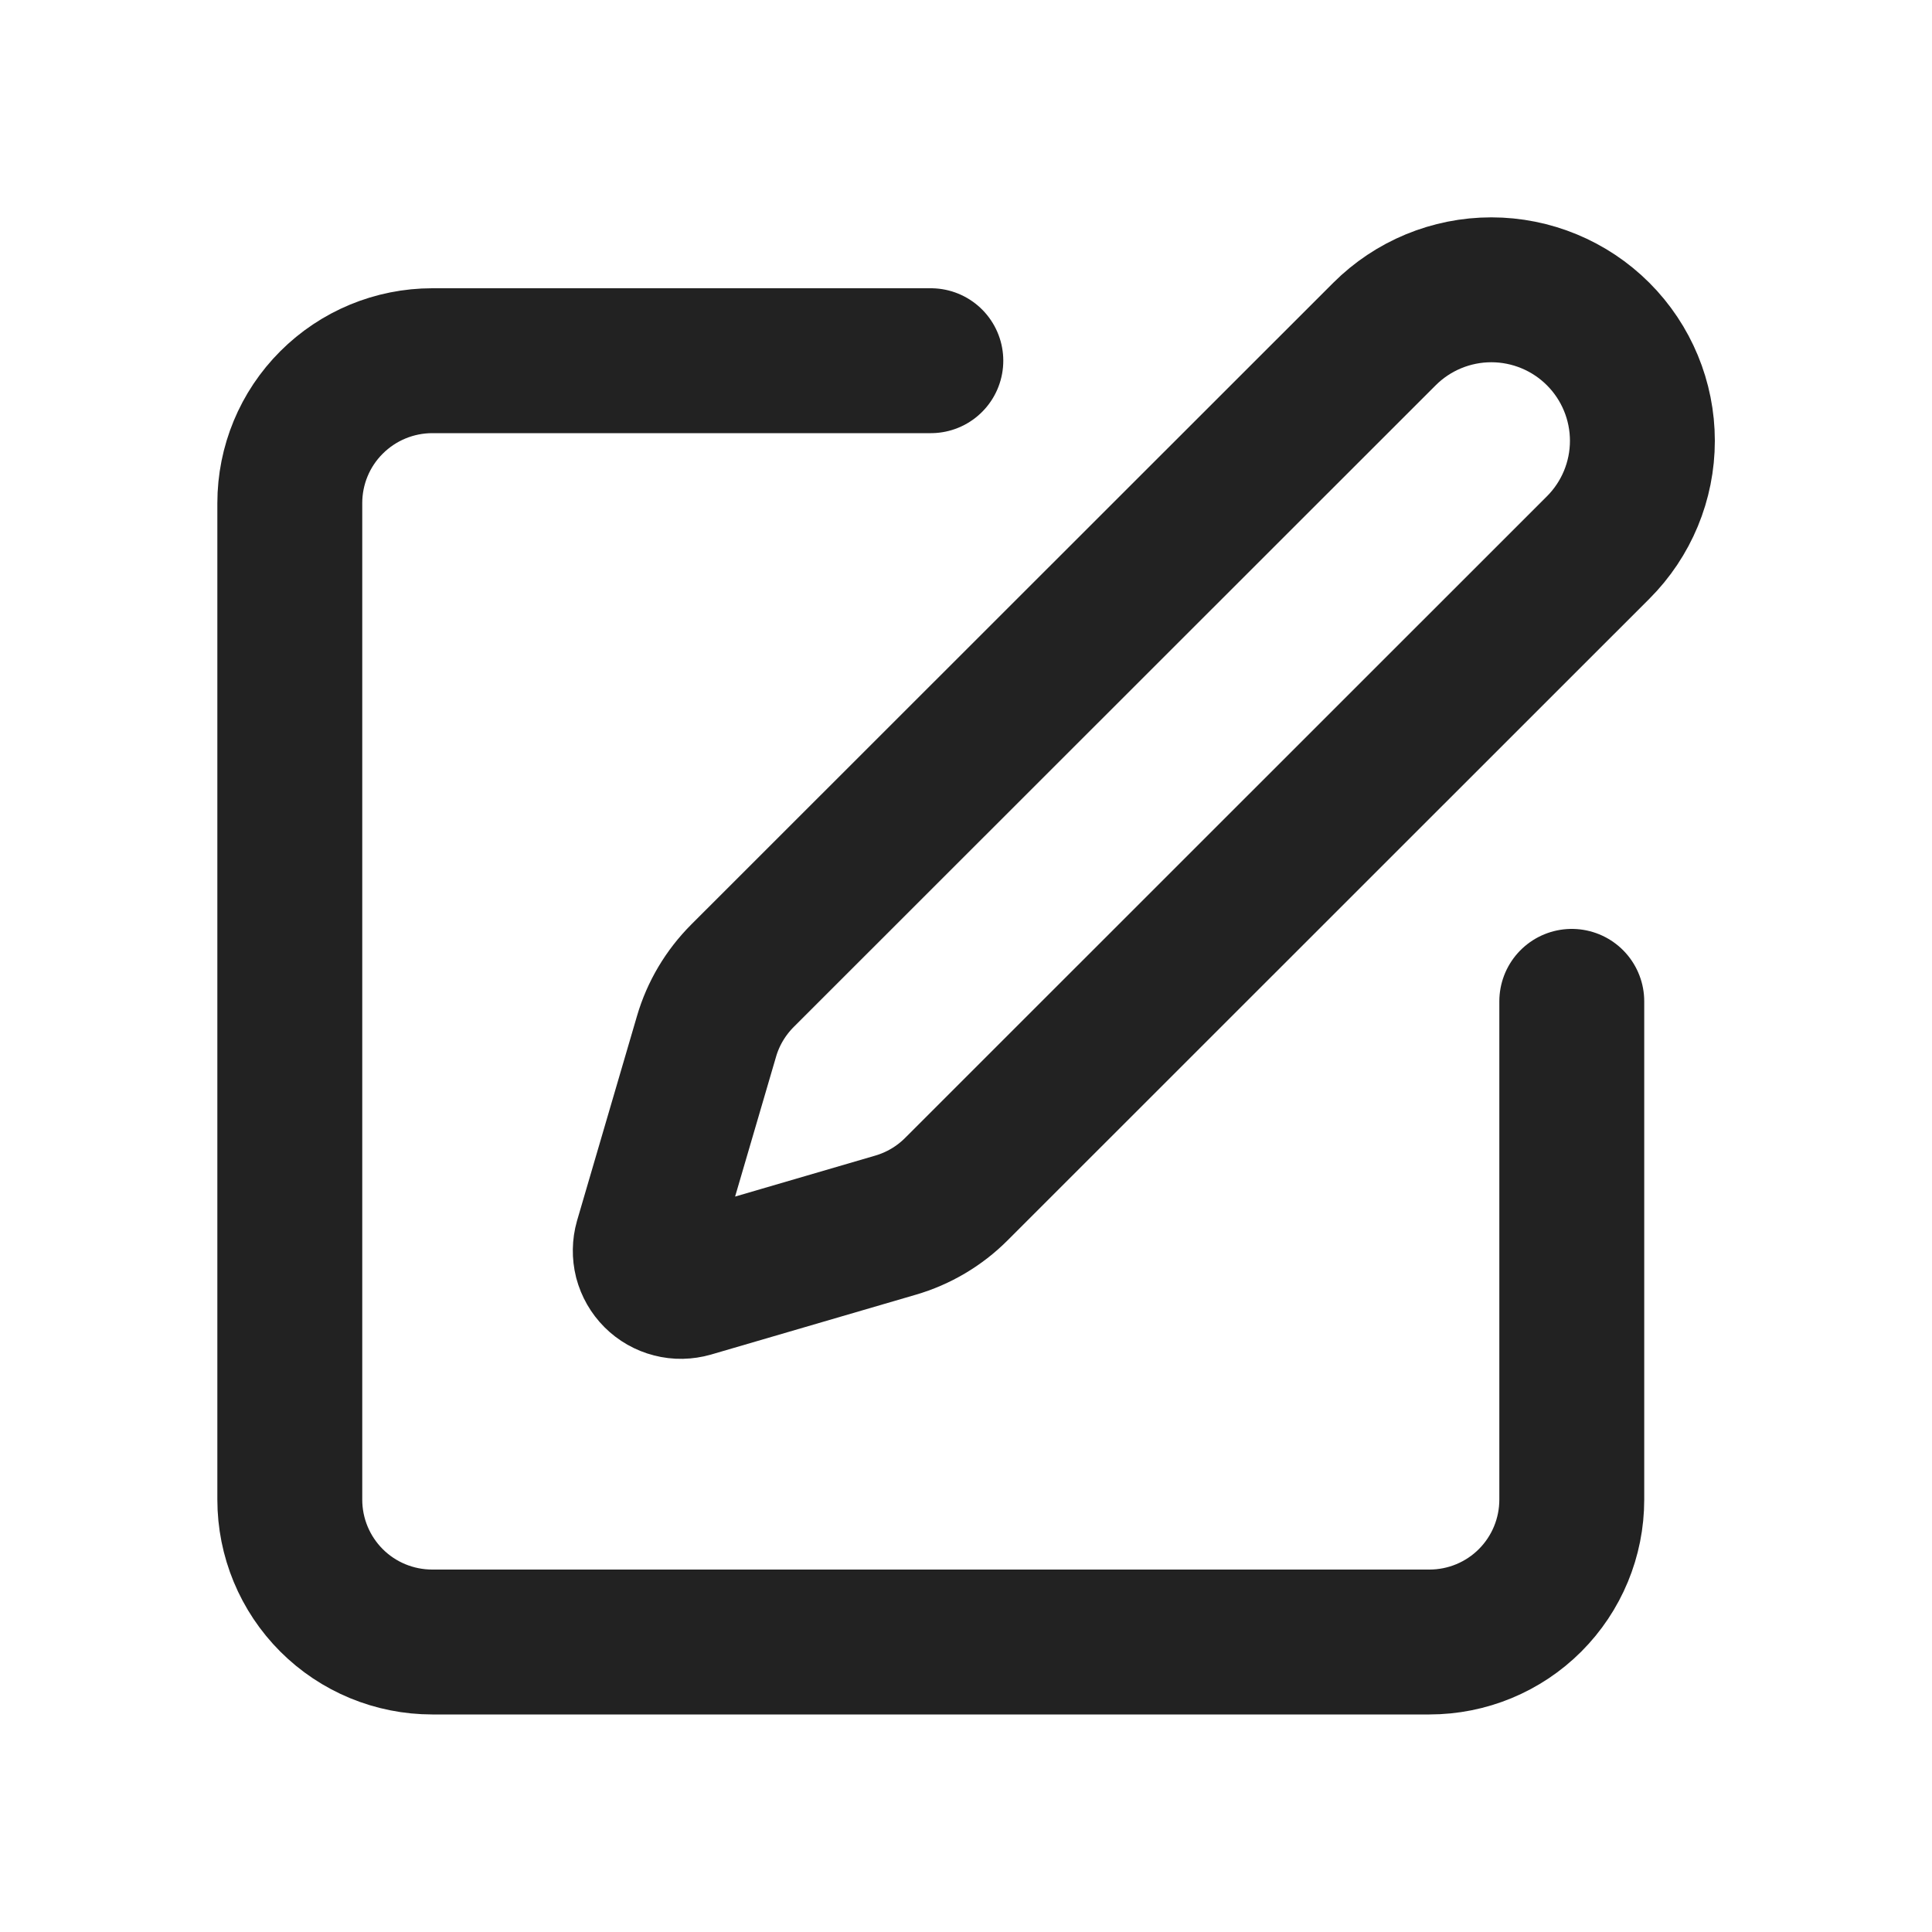 <svg width="20" height="20" viewBox="0 0 20 20" fill="none" xmlns="http://www.w3.org/2000/svg">
<path d="M9.636 3.734H4.475C4.083 3.734 3.708 3.89 3.432 4.166C3.155 4.442 3 4.817 3 5.208V15.524C3 15.915 3.155 16.29 3.432 16.567C3.708 16.843 4.083 16.998 4.475 16.998H14.797C15.188 16.998 15.563 16.843 15.839 16.567C16.116 16.29 16.271 15.915 16.271 15.524V10.366" stroke="#222222" stroke-width="1.5" stroke-linecap="round" stroke-linejoin="round"/>
<path d="M14.332 3.458C14.625 3.165 15.023 3 15.438 3C15.853 3 16.251 3.165 16.544 3.458C16.837 3.751 17.002 4.149 17.002 4.563C17.002 4.978 16.837 5.375 16.544 5.668L9.899 12.311C9.724 12.486 9.507 12.614 9.27 12.683L7.152 13.302C7.088 13.32 7.021 13.322 6.957 13.305C6.893 13.289 6.834 13.255 6.788 13.209C6.741 13.162 6.708 13.104 6.691 13.04C6.675 12.976 6.676 12.908 6.694 12.845L7.314 10.728C7.383 10.491 7.512 10.275 7.687 10.1L14.332 3.458Z" stroke="#222222" stroke-width="1.5" stroke-linecap="round" stroke-linejoin="round"/>
</svg>
